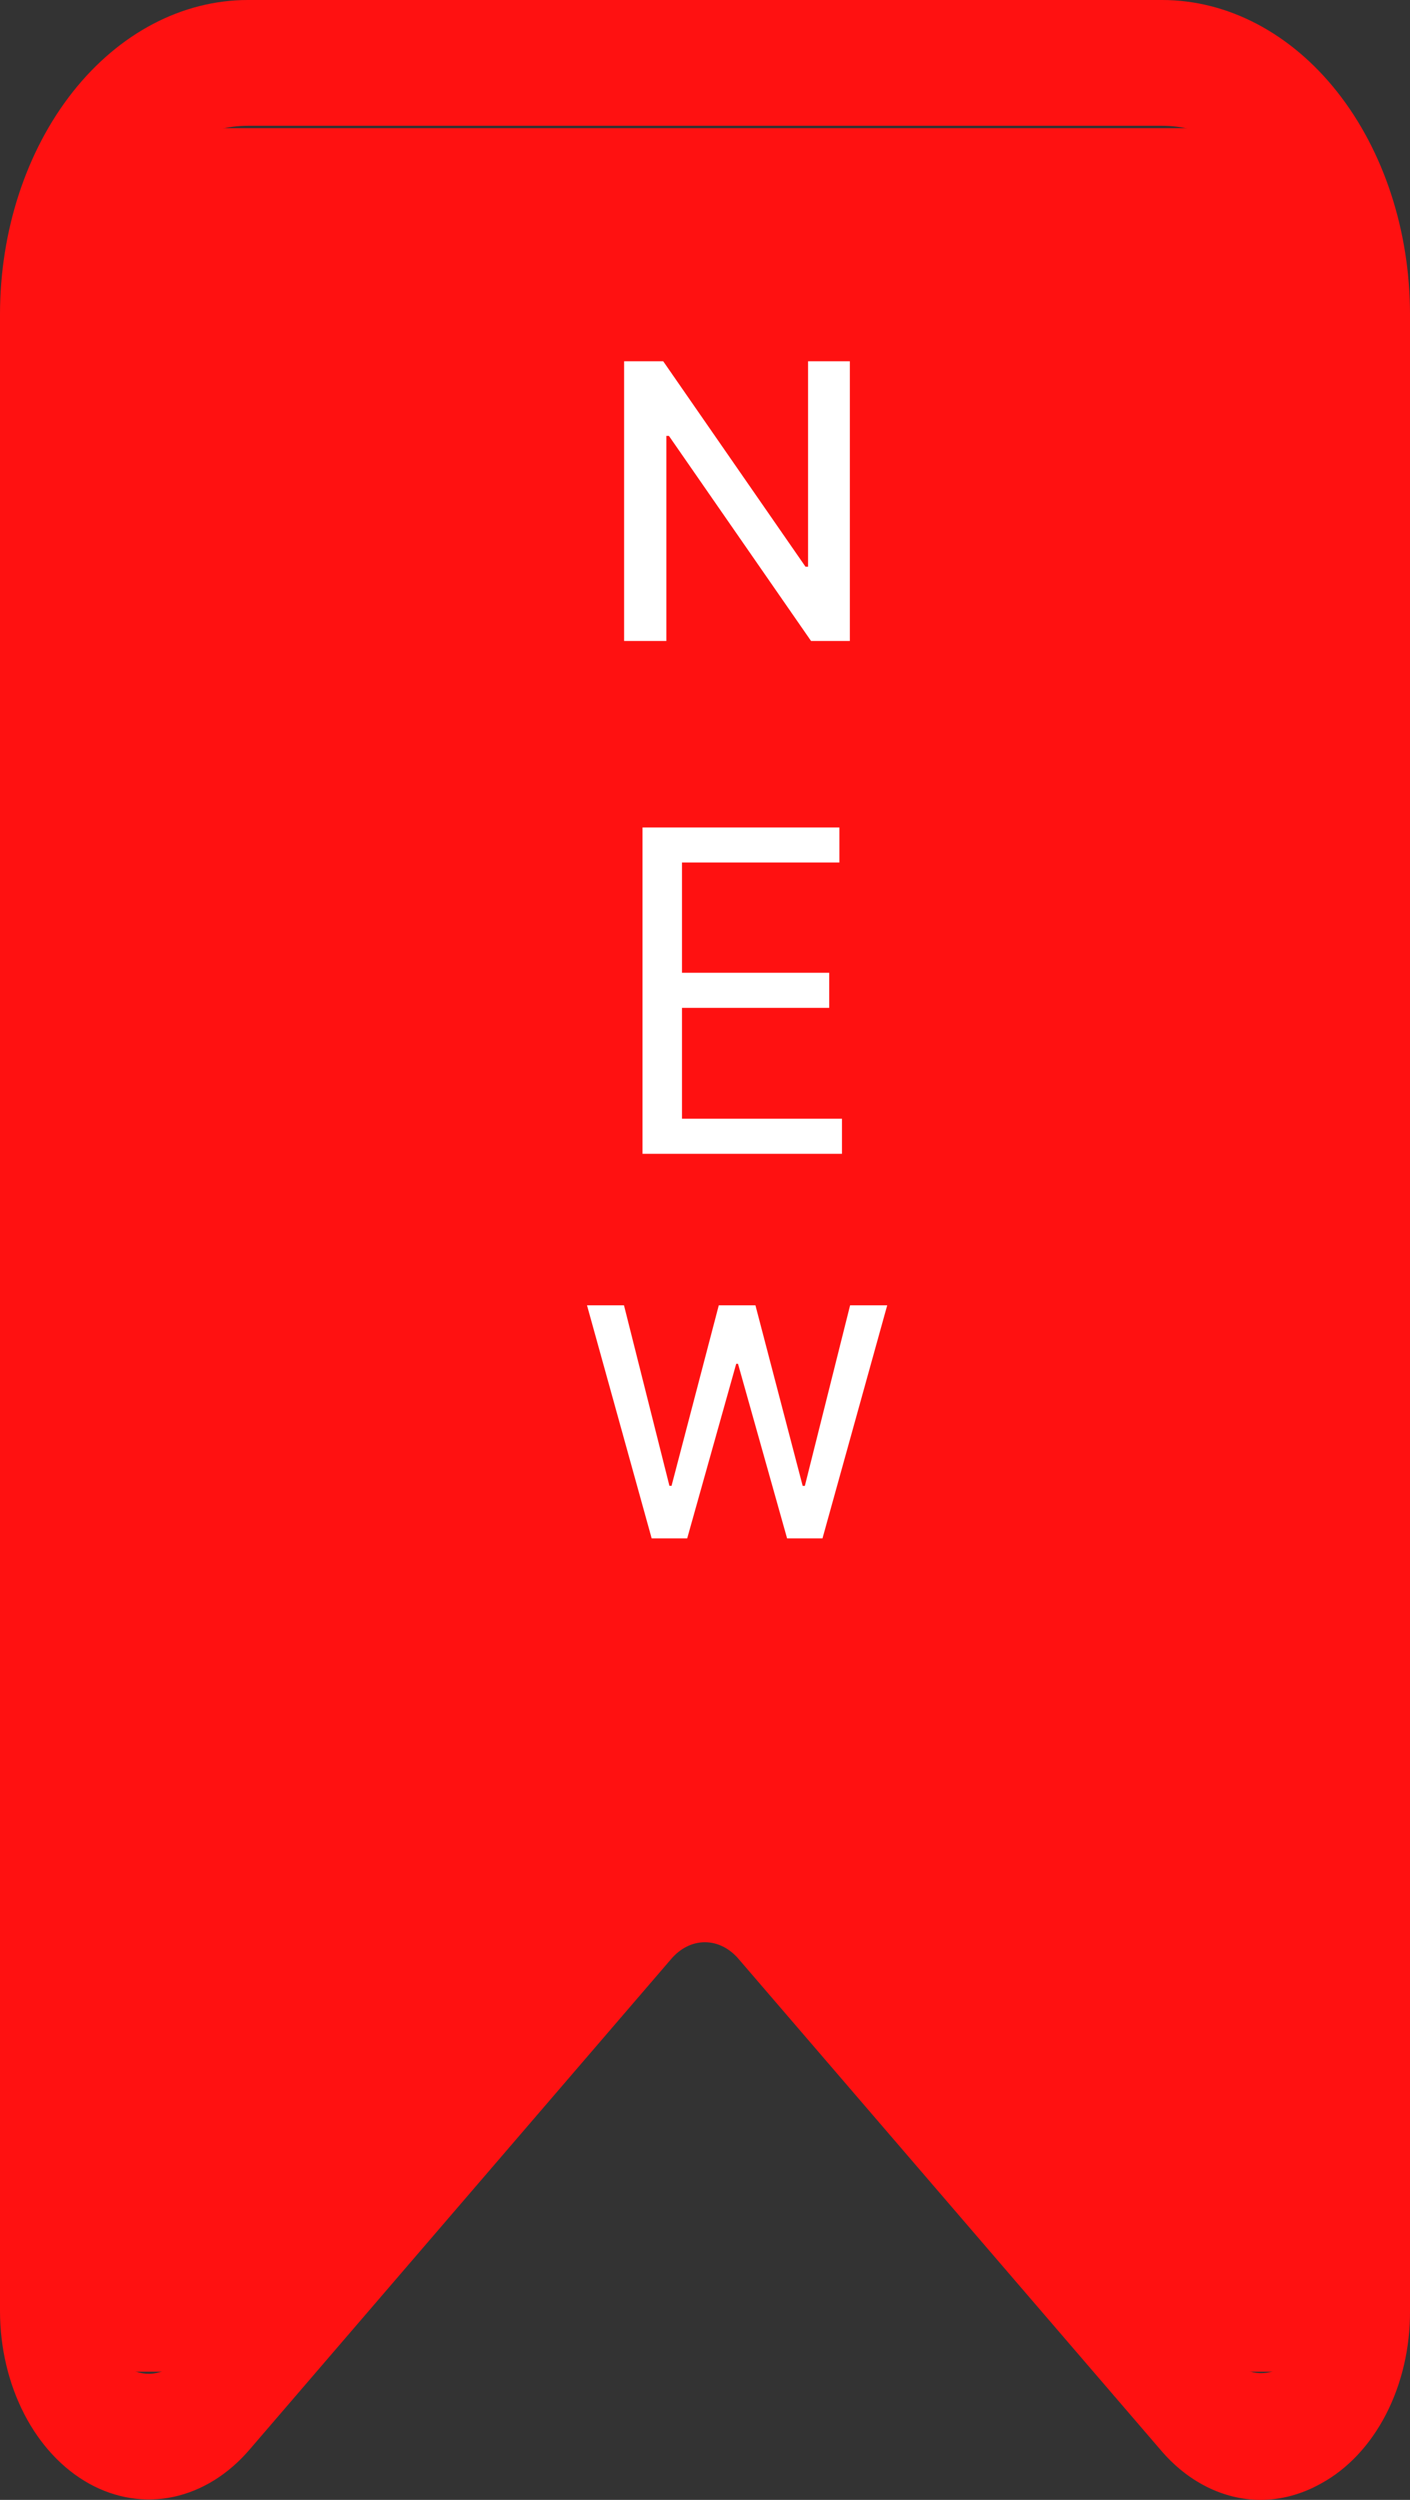 <svg width="22" height="39" viewBox="0 0 22 39" fill="none" xmlns="http://www.w3.org/2000/svg">
<rect x="0" y="0" width="22" height="39" fill="#333333" stroke="none"/>
<g clip-path="url(#clip0_543_1820)">
<path d="M21 37H19L11 29L3.686 37H1V2H21V37Z" fill="#FF1111"/>
<path d="M19.667 39C19.087 38.998 18.528 38.718 18.104 38.215L11.525 30.562C11.382 30.394 11.194 30.3 10.998 30.3C10.803 30.3 10.615 30.394 10.472 30.562L3.894 38.215C3.563 38.602 3.15 38.858 2.705 38.953C2.261 39.047 1.804 38.975 1.392 38.747C0.979 38.518 0.627 38.142 0.38 37.664C0.133 37.186 0.001 36.628 0 36.057V4.906C0 3.605 0.408 2.357 1.133 1.437C1.859 0.517 2.843 0 3.869 0H18.131C19.157 0 20.141 0.517 20.867 1.437C21.592 2.357 22 3.605 22 4.906V36.051C22.003 36.624 21.873 37.186 21.625 37.666C21.377 38.146 21.023 38.522 20.607 38.747C20.311 38.913 19.991 38.999 19.667 39ZM11 28.335C11.583 28.333 12.146 28.61 12.576 29.11L19.155 36.763C19.266 36.892 19.404 36.978 19.552 37.01C19.701 37.041 19.853 37.017 19.991 36.94C20.128 36.864 20.246 36.738 20.328 36.578C20.41 36.418 20.454 36.232 20.454 36.041V4.906C20.454 4.125 20.209 3.376 19.774 2.824C19.338 2.272 18.748 1.962 18.132 1.962H3.869C3.254 1.962 2.663 2.272 2.228 2.824C1.792 3.376 1.548 4.125 1.548 4.906V36.051C1.548 36.242 1.591 36.428 1.674 36.588C1.756 36.748 1.873 36.873 2.011 36.95C2.149 37.027 2.301 37.051 2.449 37.019C2.598 36.988 2.736 36.902 2.846 36.773L9.426 29.1C9.856 28.604 10.418 28.331 11 28.335Z" fill="#FF1111"/>
<path d="M13.26 5.636V10H12.655L10.437 6.8H10.397V10H9.738V5.636H10.348L12.568 8.841H12.608V5.636H13.26ZM10.025 18V12.909H13.097V13.456H10.641V15.176H12.938V15.723H10.641V17.453H13.137V18H10.025ZM10.168 24L9.159 20.364H9.736L10.445 23.18H10.478L11.215 20.364H11.787L12.524 23.181H12.558L13.264 20.364H13.843L12.833 24H12.281L11.515 21.276H11.487L10.722 24H10.168Z" fill="white"/>
</g>
<defs>
<clipPath id="clip0_543_1820">
<rect width="22" height="39" fill="white"/>
</clipPath>
</defs>
</svg>
